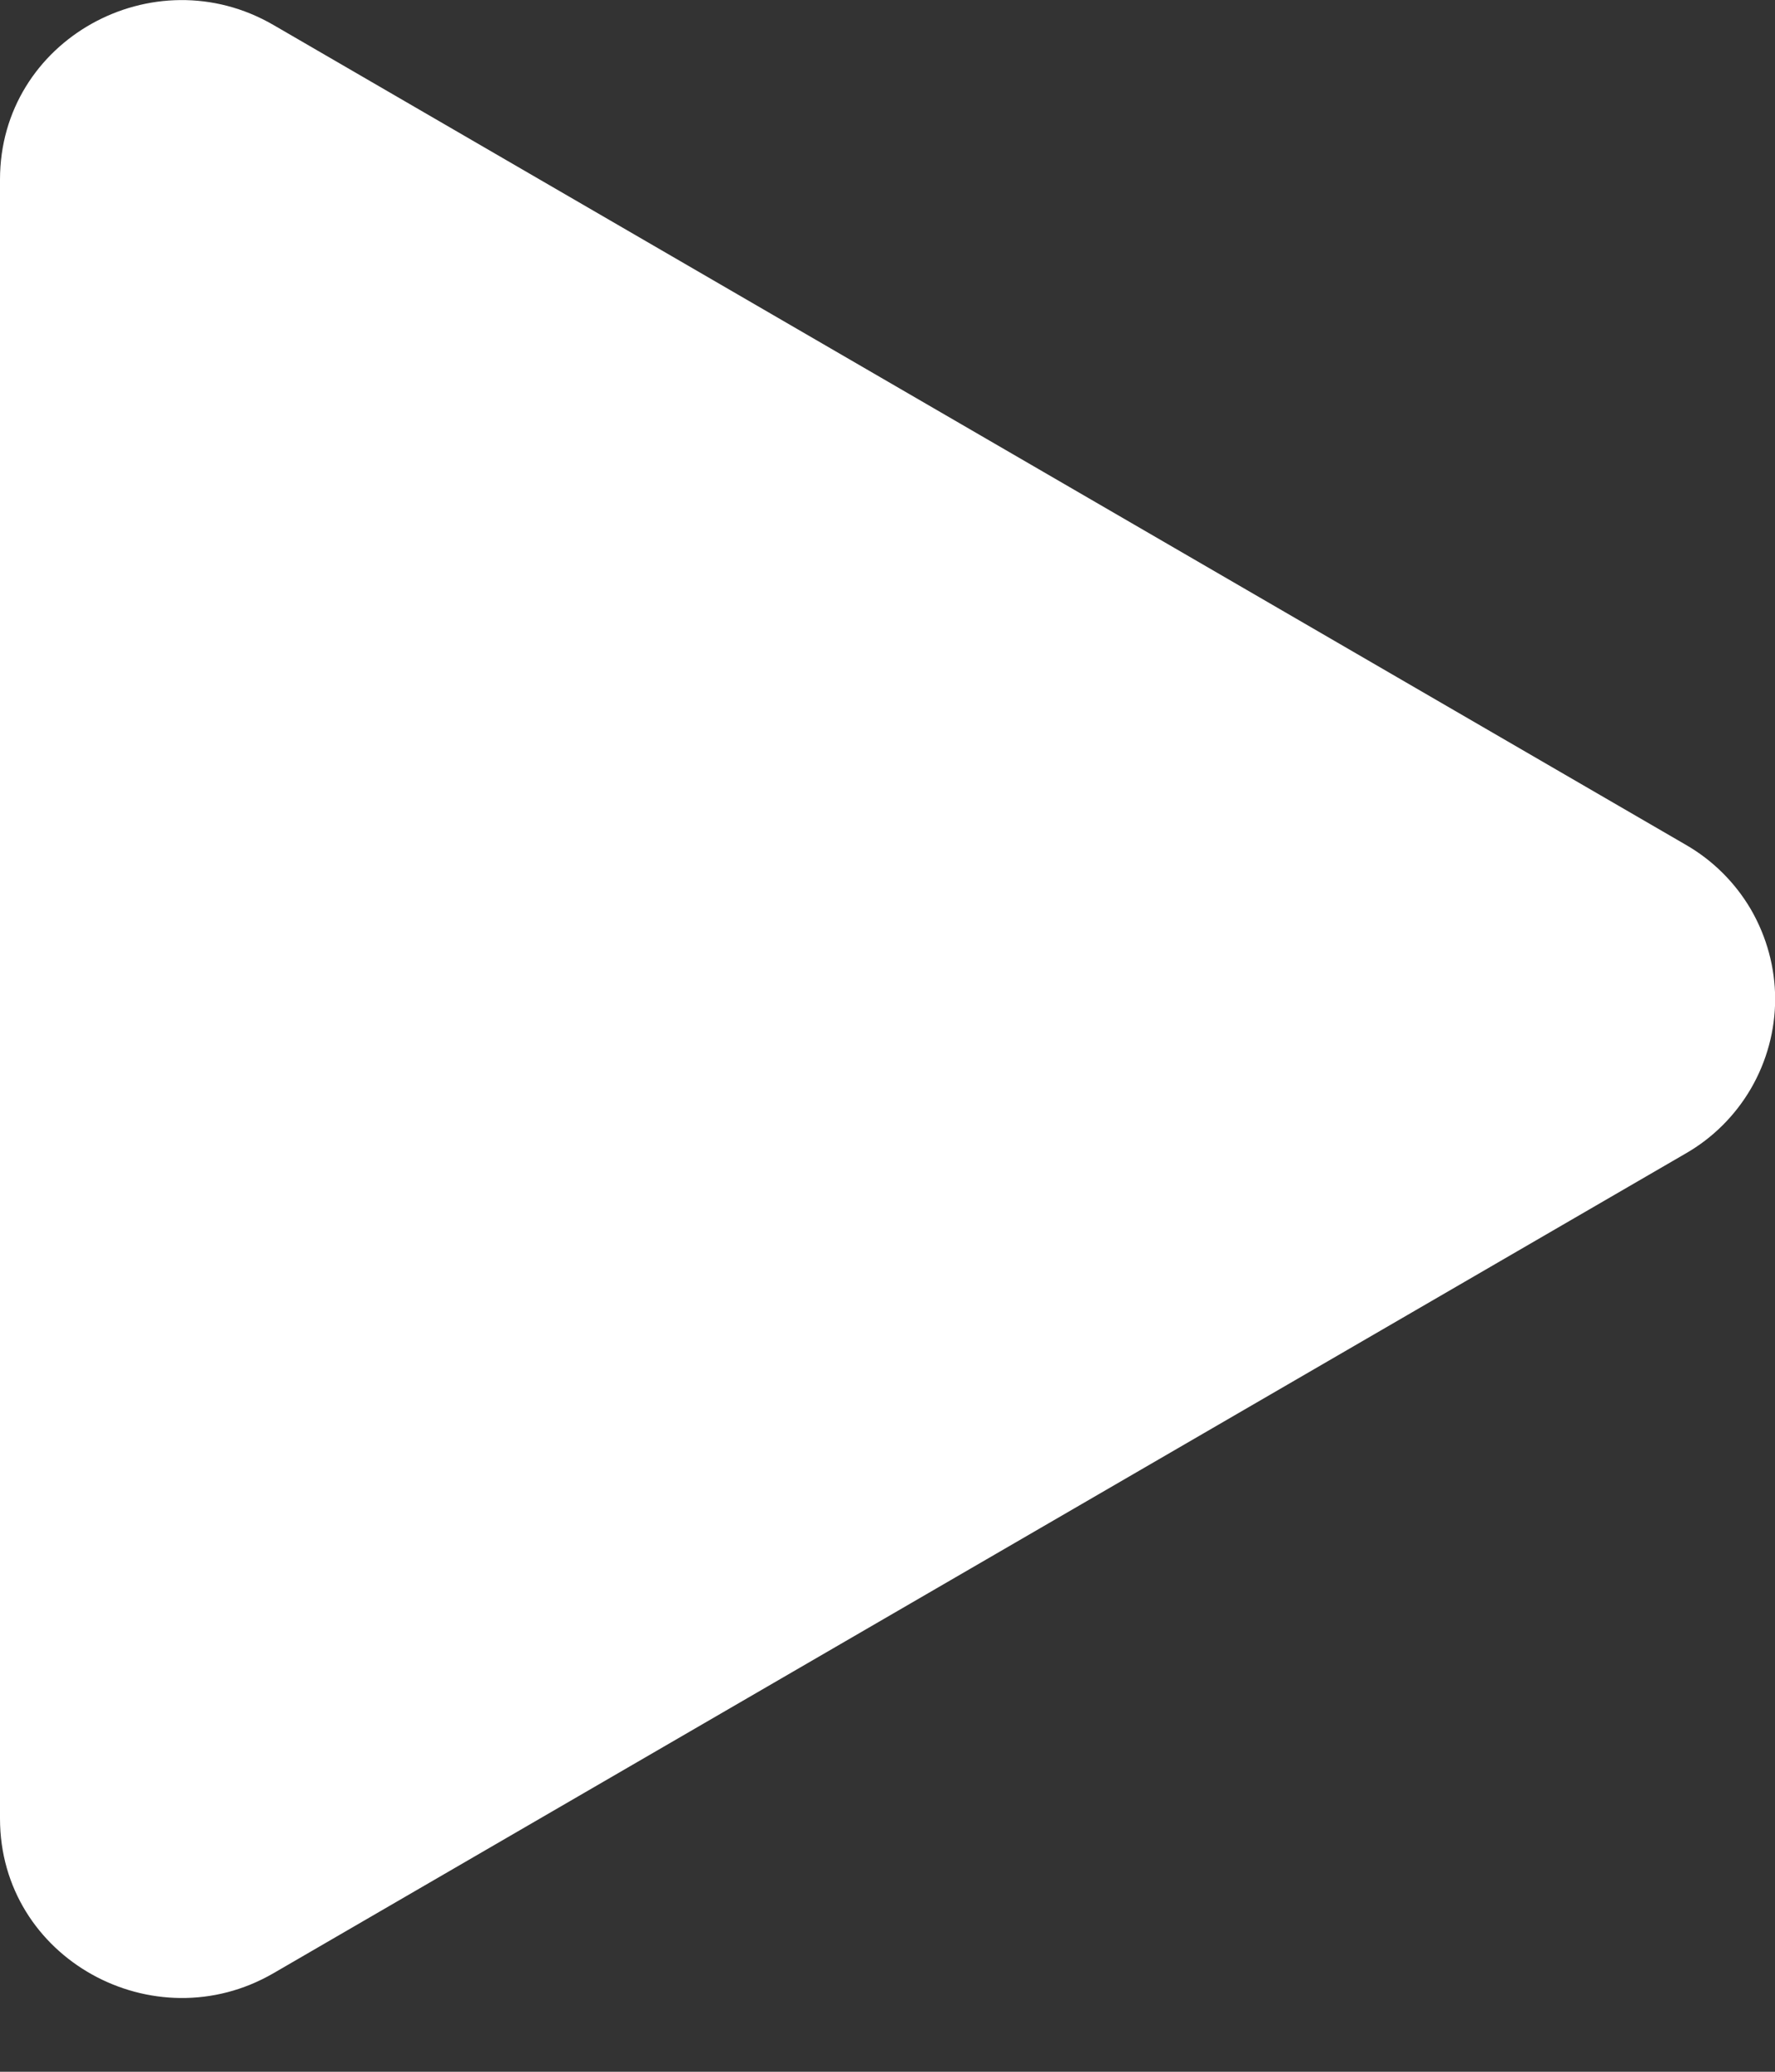 <svg width="12" height="14" viewBox="0 0 12 14" fill="none" xmlns="http://www.w3.org/2000/svg">
<rect x="0" y="0" width="12" height="14" fill="#333333" stroke="none"/>
<path d="M11.394 7.796L1.849 13.334C1.04 13.803 0 13.235 0 12.289V1.213C0 0.268 1.038 -0.302 1.849 0.169L11.394 5.707C11.578 5.812 11.731 5.964 11.838 6.147C11.944 6.331 12.001 6.539 12.001 6.751C12.001 6.963 11.944 7.172 11.838 7.355C11.731 7.539 11.578 7.691 11.394 7.796Z" fill="white"/>
</svg>
